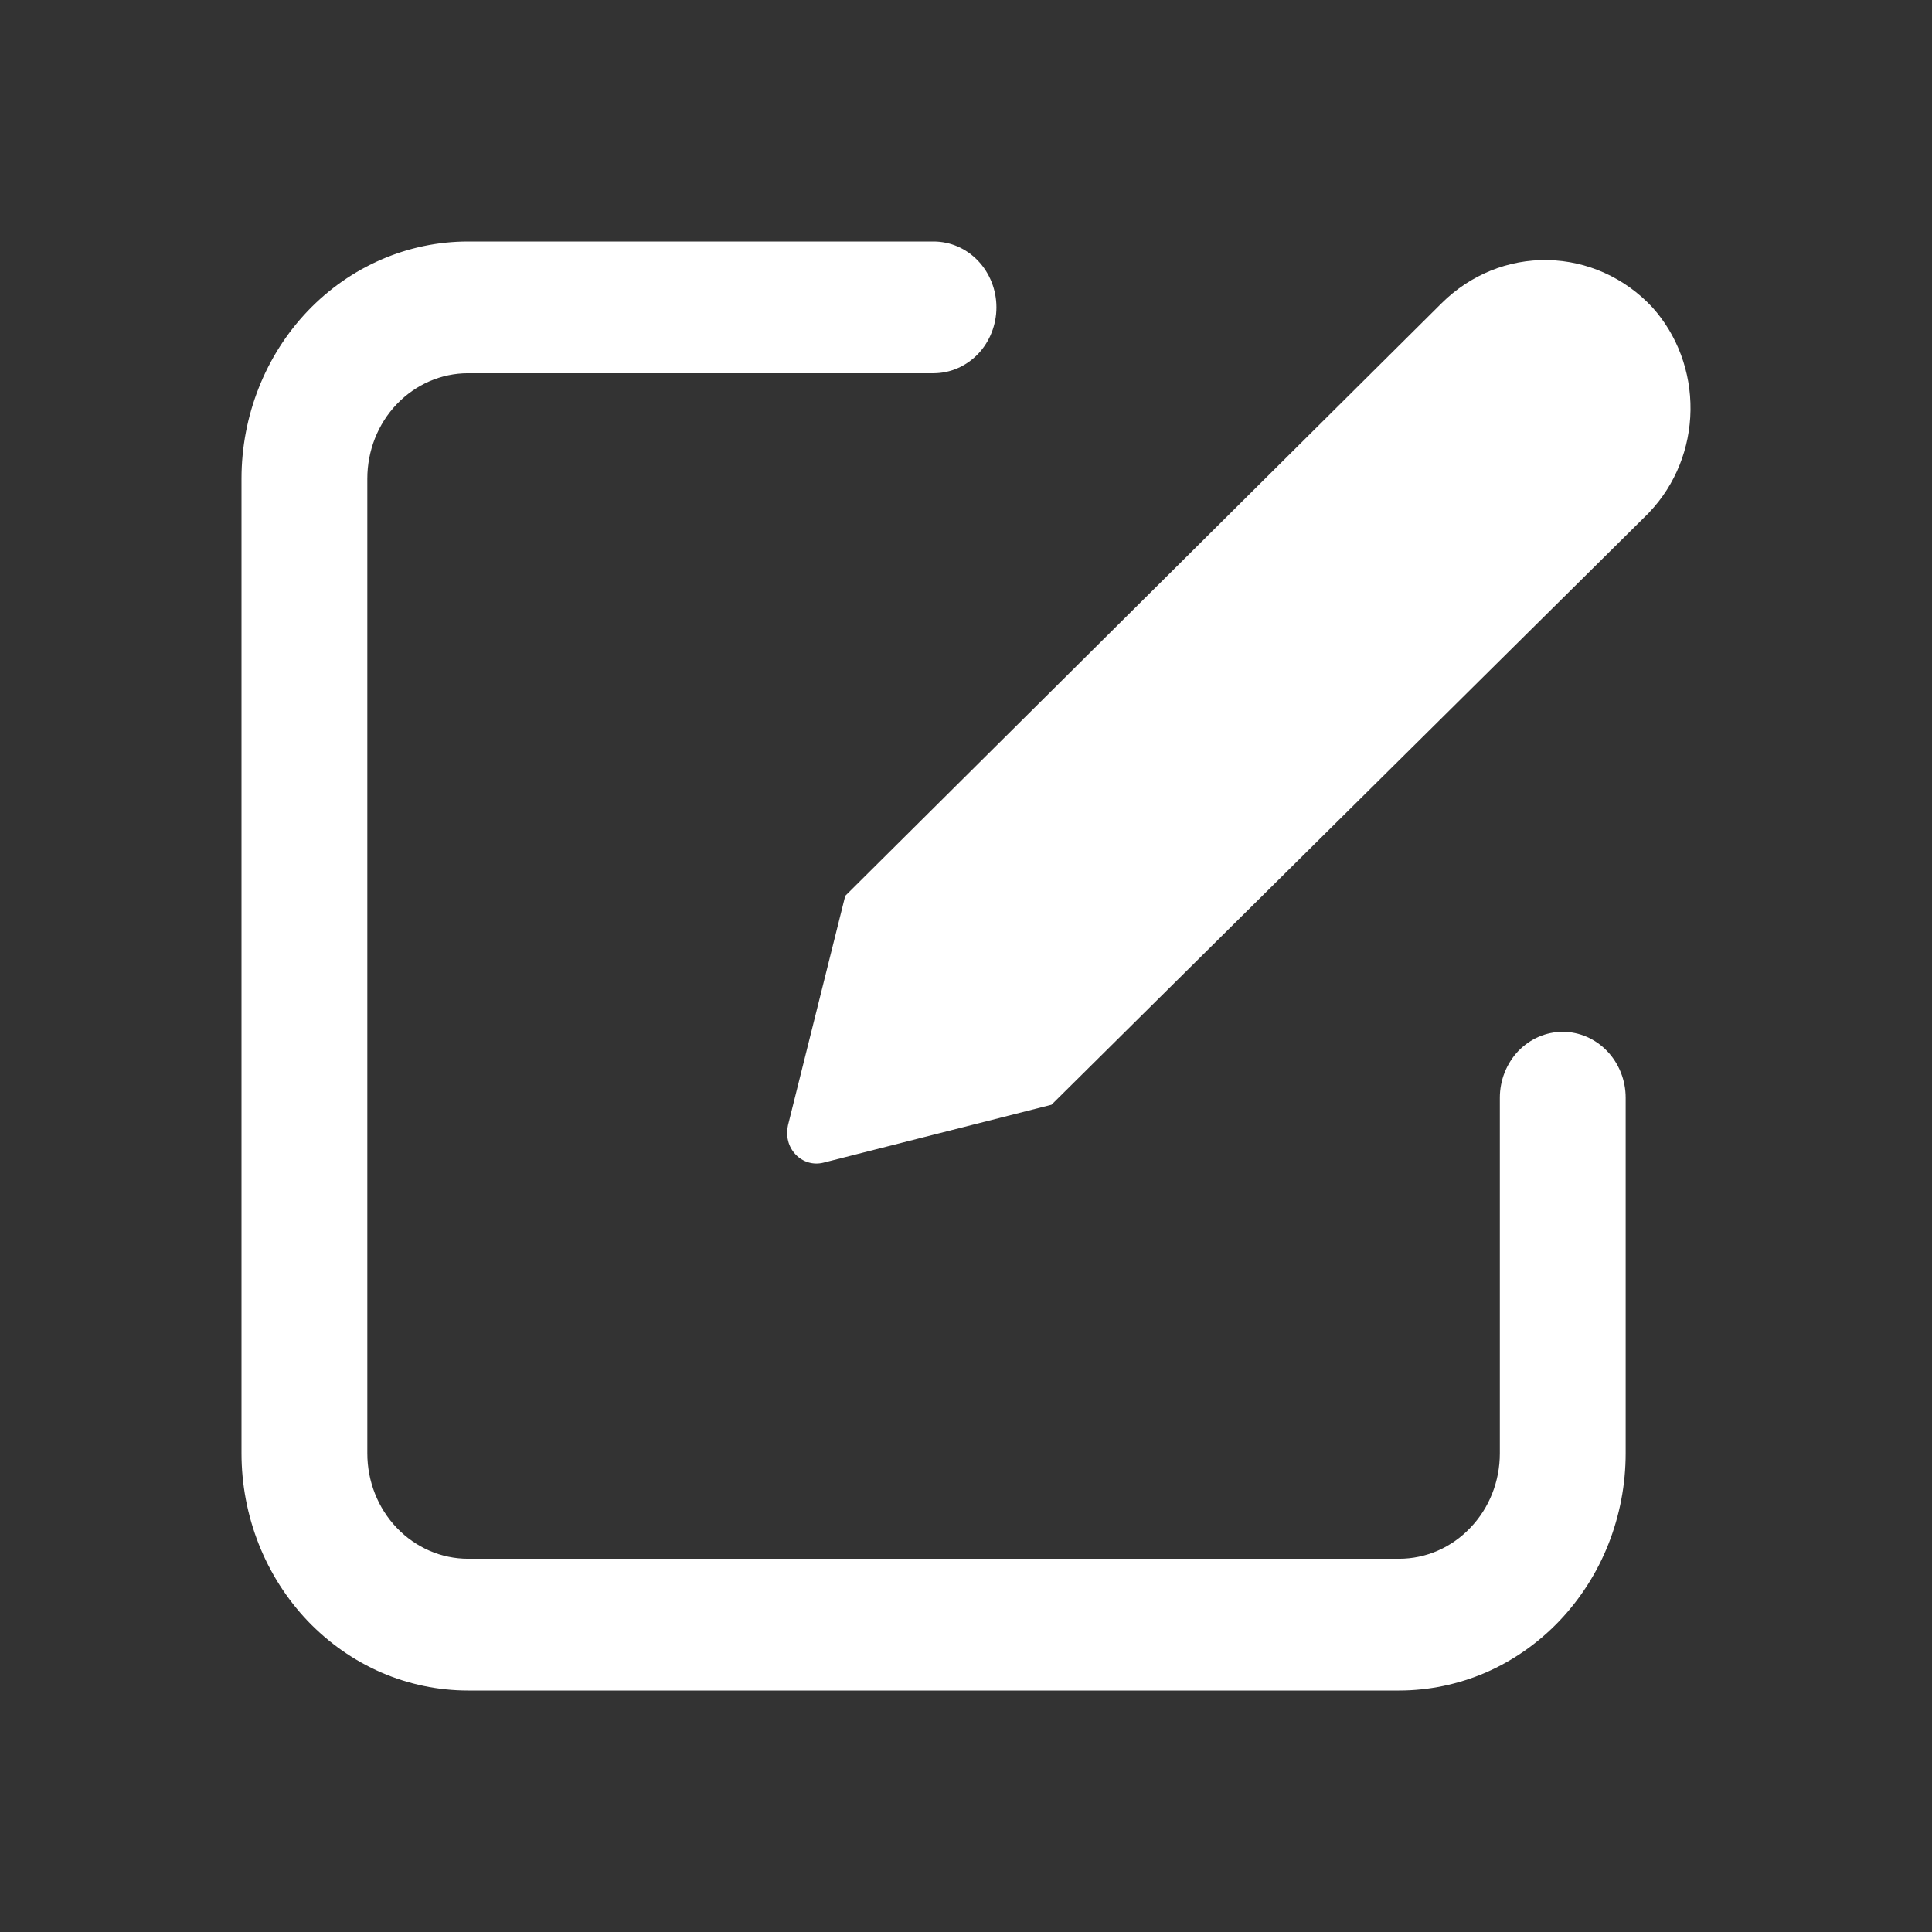 <svg width="16" height="16" viewBox="0 0 16 16" fill="none" xmlns="http://www.w3.org/2000/svg">
<rect x="0" y="0" width="16" height="16" fill="#333333" stroke="none"/>
<g id="write_pri_16">
<g id="Vector">
<path d="M13.684 2.545C13.456 2.3 13.144 2.16 12.818 2.154C12.491 2.147 12.175 2.276 11.938 2.512L7 7.419L6.526 9.318C6.516 9.361 6.516 9.405 6.527 9.448C6.537 9.49 6.559 9.529 6.588 9.56C6.617 9.591 6.654 9.614 6.694 9.626C6.734 9.638 6.777 9.639 6.818 9.629L8.708 9.149L13.653 4.249L13.662 4.239C13.875 4.014 13.996 3.712 14 3.396C14.004 3.08 13.891 2.775 13.684 2.545Z" fill="white"/>
<path d="M12.942 8.545C12.803 8.545 12.671 8.603 12.573 8.705C12.476 8.808 12.421 8.946 12.421 9.091V12.036C12.421 12.268 12.333 12.49 12.176 12.653C12.02 12.817 11.808 12.909 11.587 12.909H3.876C3.655 12.909 3.443 12.817 3.286 12.653C3.13 12.49 3.042 12.268 3.042 12.036V3.964C3.042 3.732 3.13 3.51 3.286 3.347C3.443 3.183 3.655 3.091 3.876 3.091H7.731C7.87 3.091 8.002 3.033 8.1 2.931C8.197 2.829 8.252 2.69 8.252 2.545C8.252 2.401 8.197 2.262 8.1 2.16C8.002 2.057 7.87 2 7.731 2H3.876C3.378 2 2.901 2.207 2.549 2.575C2.198 2.943 2 3.443 2 3.964V12.036C2 12.294 2.049 12.55 2.143 12.788C2.237 13.026 2.375 13.242 2.549 13.425C2.724 13.607 2.93 13.752 3.158 13.851C3.385 13.949 3.629 14 3.876 14H11.587C11.833 14 12.077 13.949 12.305 13.851C12.532 13.752 12.739 13.607 12.913 13.425C13.087 13.242 13.226 13.026 13.32 12.788C13.414 12.55 13.463 12.294 13.463 12.036V9.091C13.463 8.946 13.408 8.808 13.31 8.705C13.212 8.603 13.08 8.545 12.942 8.545Z" fill="white"/>
</g>
</g>
</svg>
